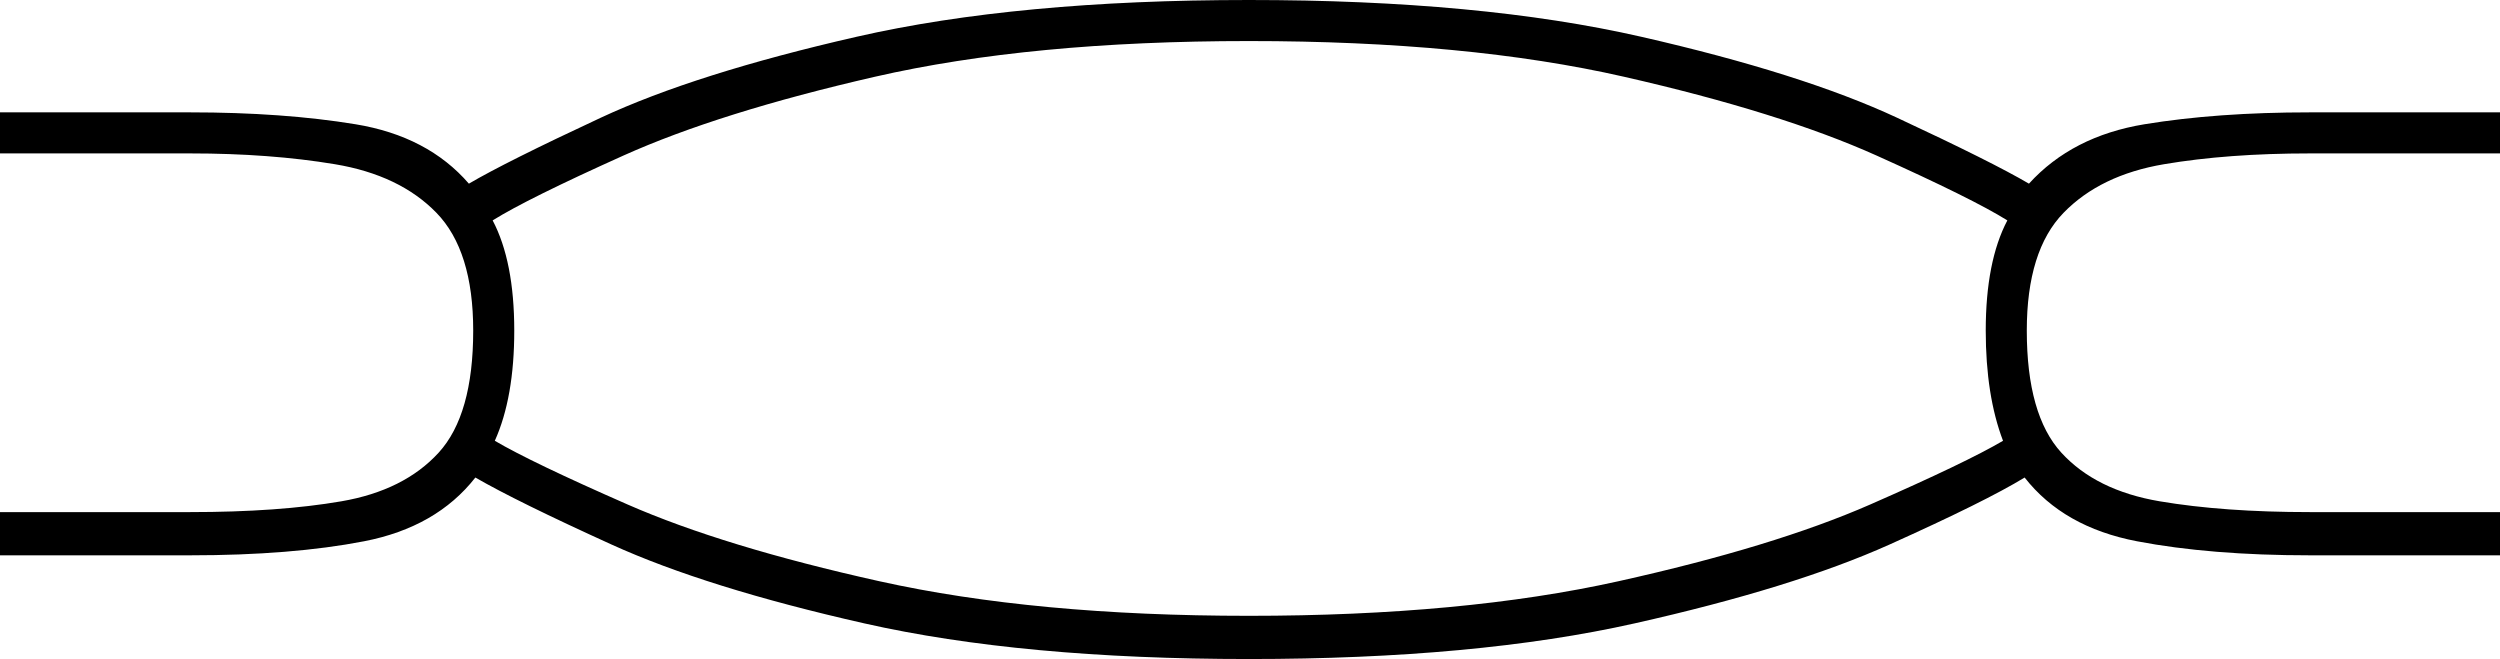 <svg xmlns="http://www.w3.org/2000/svg" viewBox="-10 0 1157 305"><path d="M568 305q-105 0-178-16.5T273 252q-44-20-63-31-18 23-51.5 29.5T78 257h-88v-20h88q41 0 70-5t45-22.5q16-17.5 16-56.5 0-37-17-54.5T145 76q-30-5-67-5h-88V52h88q43 0 76.5 5.5T207 85q17-10 61-30.5T386.5 17Q461 0 568 0t181.5 17Q824 34 868 54.5T929 85q20-22 53.5-27.5T1059 52h88v19h-88q-38 0-67.5 5T945 98.5Q928 116 928 153q0 39 16 56.5t45.5 22.5q29.5 5 69.5 5h88v20h-88q-46 0-80-6.5T927 221q-18 11-62.5 31t-118 36.5Q673 305 568 305zm0-20q99 0 171-16t116.5-35.5Q900 214 917 204q-8-21-8-51 0-32 10-51-16-10-60.5-30t-117-36.5Q669 19 568 19T395 35.5Q323 52 278.5 72T218 102q10 19 10 51 0 31-9 51 17 10 61.5 29.5T397 269q72 16 171 16z" fill="currentColor"/></svg>